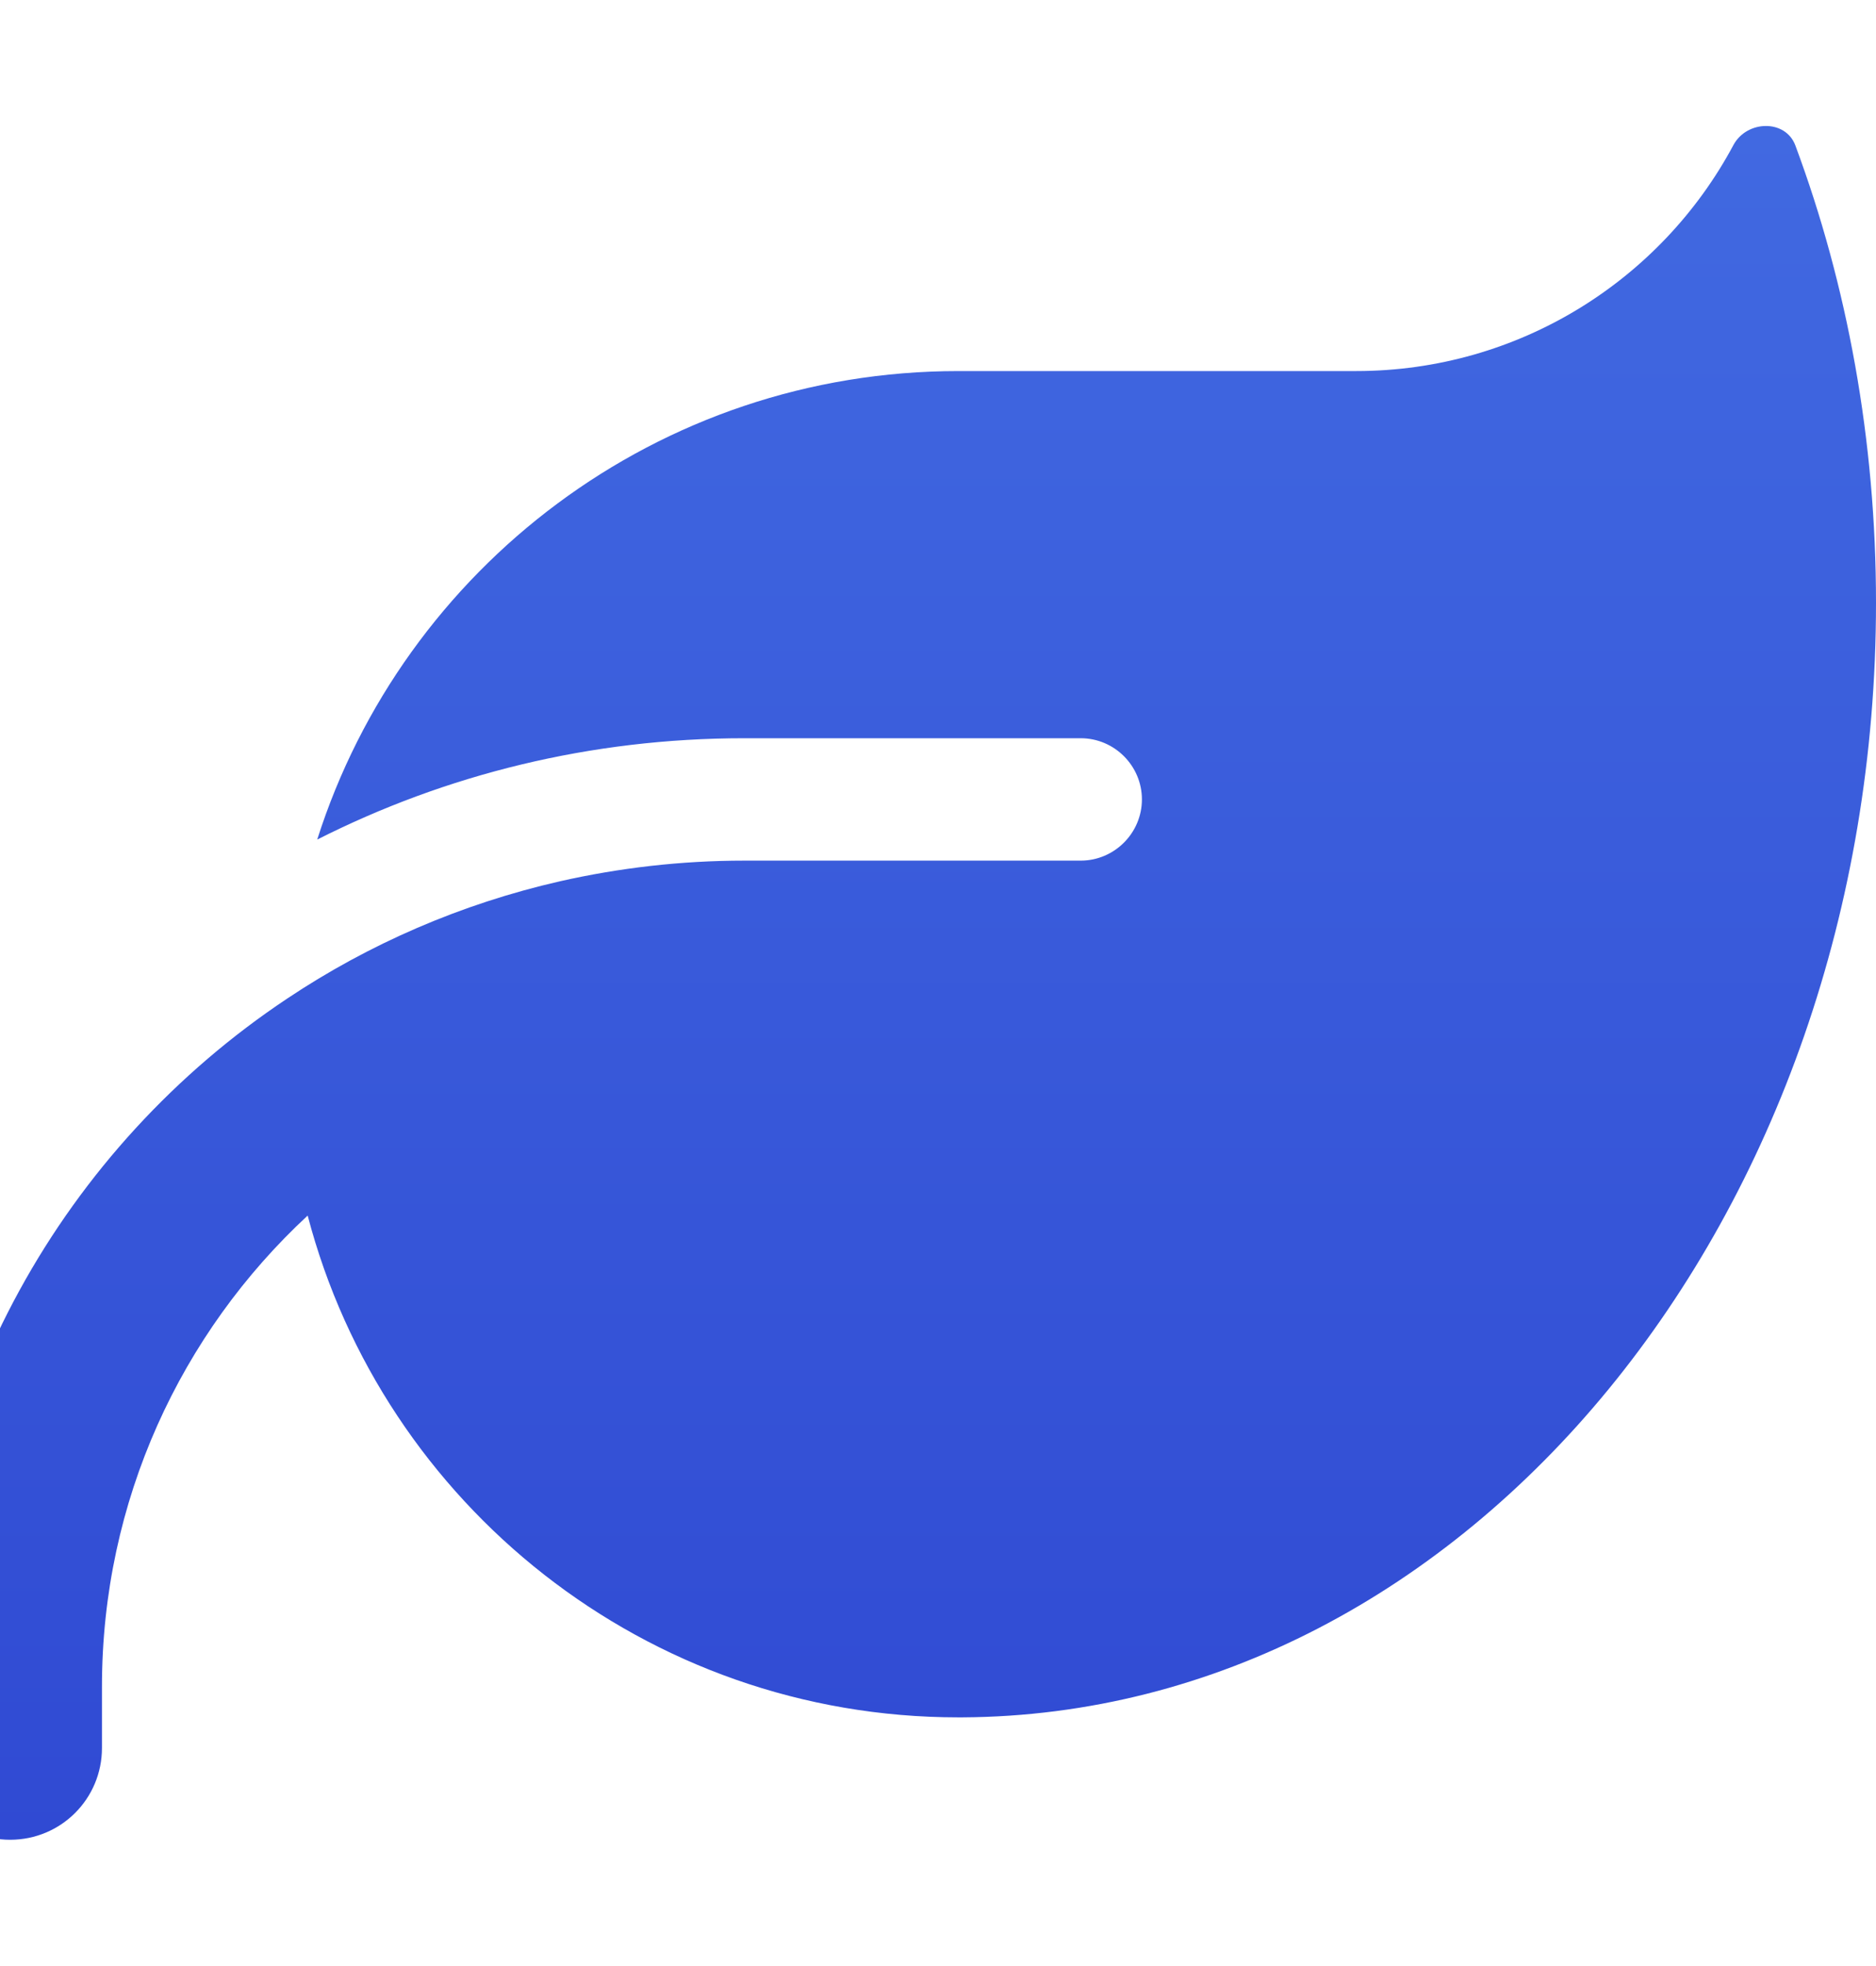 <svg width="21" height="22" viewBox="0 0 23 24" fill="none" xmlns="http://www.w3.org/2000/svg">
<path d="M11.75 4.5C8.066 4.5 4.948 6.914 3.889 10.242C5.464 9.445 7.241 9 9.125 9H13.25C13.662 9 14 9.337 14 9.75C14 10.162 13.662 10.5 13.25 10.5H12.5H9.125C8.347 10.5 7.592 10.589 6.866 10.753C5.652 11.03 4.522 11.522 3.519 12.192C0.795 14.006 -1 17.105 -1 20.625V21.375C-1 21.998 -0.498 22.5 0.125 22.5C0.748 22.5 1.25 21.998 1.25 21.375V20.625C1.25 18.342 2.22 16.289 3.772 14.85C4.7 18.389 7.92 21 11.75 21H11.797C17.989 20.967 23 14.864 23 7.341C23 5.344 22.648 3.445 22.011 1.734C21.889 1.411 21.416 1.425 21.252 1.73C20.37 3.38 18.627 4.5 16.625 4.5H11.75Z" fill="url(#paint0_linear_700_93)"/>
<defs>
<linearGradient id="paint0_linear_700_93" x1="11" y1="1.496" x2="11" y2="22.5" gradientUnits="userSpaceOnUse">
<stop stop-color="#4169E1"/>
<stop offset="1" stop-color="#304AD3"/>
</linearGradient>
</defs>
</svg>
